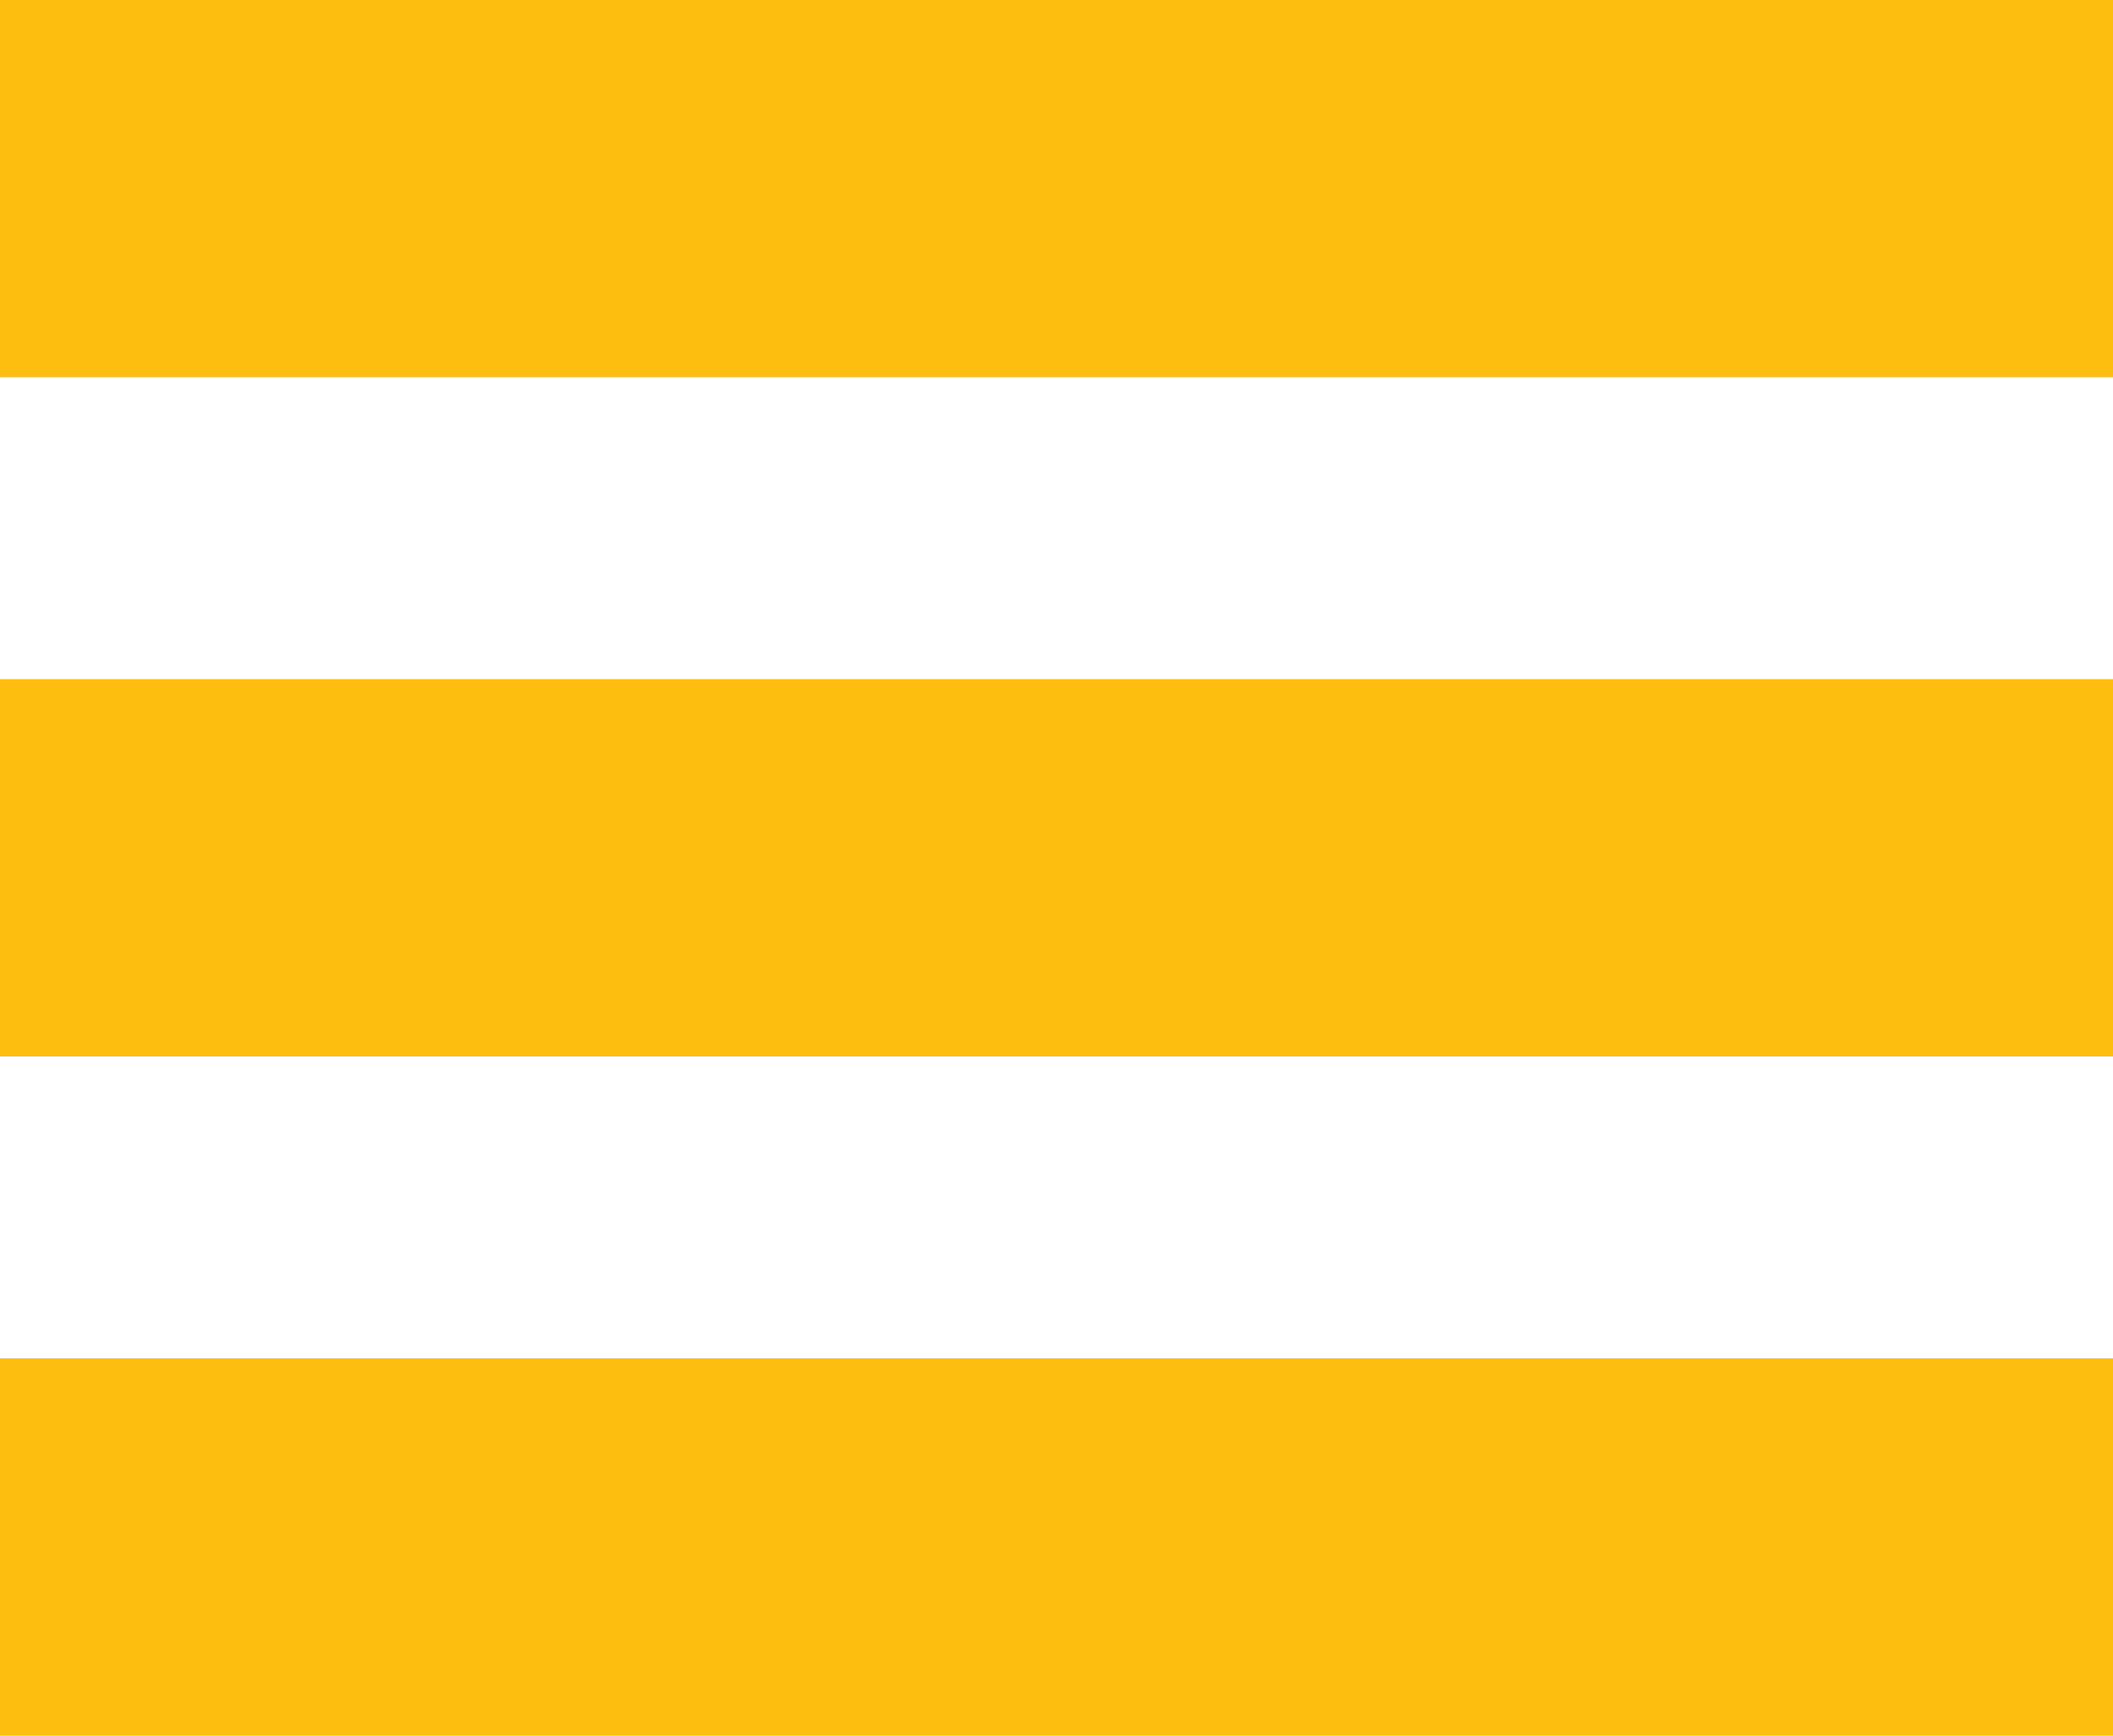 <svg xmlns="http://www.w3.org/2000/svg" width="28" height="23" viewBox="0 0 28 23">
<defs>
    <style>
      .cls-1 {
        fill: #febe10;
      }
    </style>
  </defs>
  <rect id="Прямоугольник_1" data-name="Прямоугольник 1" class="cls-1" width="28" height="5"/>
  <rect id="Прямоугольник_1_копия" data-name="Прямоугольник 1 копия" class="cls-1" y="9" width="28" height="5"/>
  <rect id="Прямоугольник_1_копия_2" data-name="Прямоугольник 1 копия 2" class="cls-1" y="18" width="28" height="5"/>
</svg>
